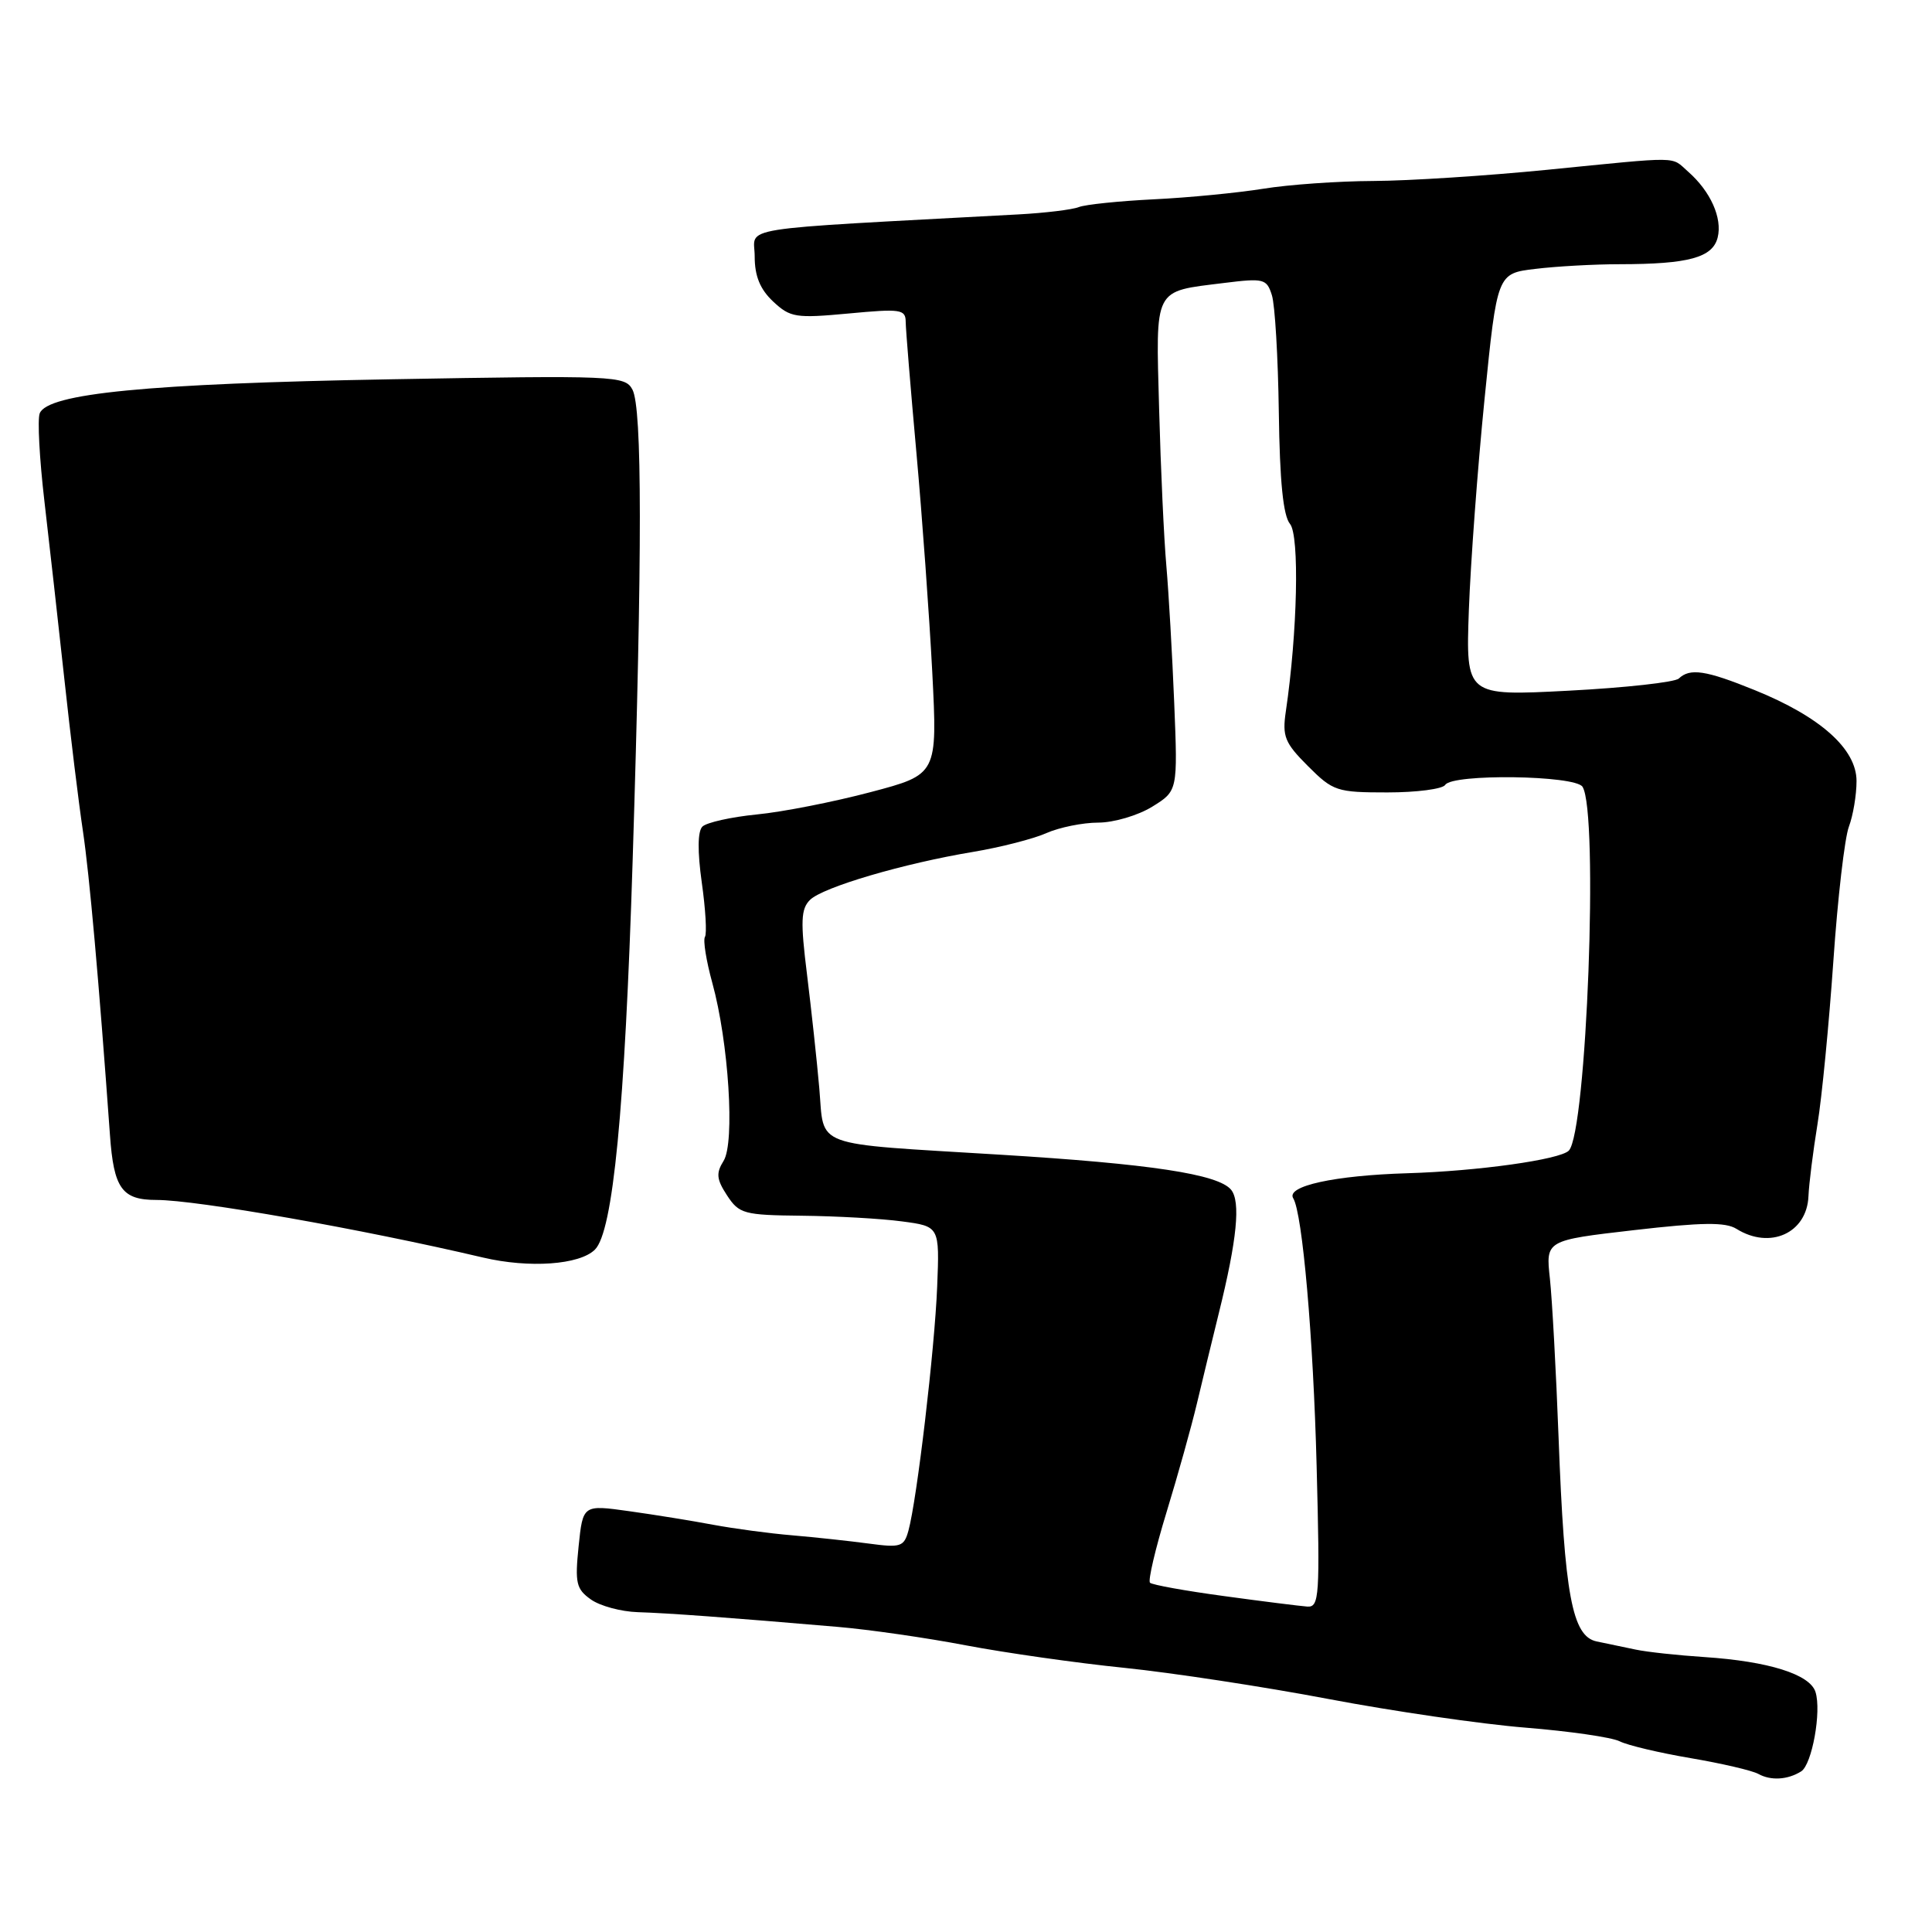 <?xml version="1.0" encoding="UTF-8" standalone="no"?>
<!DOCTYPE svg PUBLIC "-//W3C//DTD SVG 1.1//EN" "http://www.w3.org/Graphics/SVG/1.1/DTD/svg11.dtd" >
<svg xmlns="http://www.w3.org/2000/svg" xmlns:xlink="http://www.w3.org/1999/xlink" version="1.1" viewBox="0 0 256 256">
 <g >
 <path fill="currentColor"
d=" M 238.66 234.72 C 240.10 233.82 241.38 226.76 240.56 224.19 C 239.82 221.85 234.33 220.13 225.85 219.57 C 222.35 219.34 218.24 218.90 216.74 218.58 C 215.23 218.26 212.91 217.77 211.57 217.50 C 208.32 216.83 207.30 211.35 206.52 190.50 C 206.19 181.70 205.67 172.22 205.37 169.42 C 204.81 164.35 204.81 164.35 216.51 163.00 C 225.52 161.96 228.64 161.92 230.09 162.83 C 234.55 165.61 239.43 163.39 239.63 158.50 C 239.70 156.85 240.24 152.57 240.82 149.00 C 241.41 145.43 242.35 135.68 242.93 127.35 C 243.50 119.01 244.43 111.00 244.99 109.53 C 245.54 108.07 246.00 105.35 246.00 103.49 C 246.00 99.24 241.20 94.96 232.50 91.44 C 226.02 88.81 223.93 88.50 222.45 89.91 C 221.93 90.40 215.36 91.13 207.86 91.52 C 194.23 92.23 194.23 92.23 194.63 80.86 C 194.86 74.61 195.79 62.02 196.71 52.87 C 198.38 36.23 198.38 36.23 203.44 35.63 C 206.22 35.29 211.26 35.01 214.62 35.01 C 223.77 35.00 226.93 34.13 227.60 31.47 C 228.24 28.89 226.65 25.35 223.69 22.75 C 221.34 20.69 223.03 20.71 205.00 22.50 C 197.03 23.29 186.68 23.96 182.00 23.98 C 177.32 24.00 170.75 24.46 167.38 25.01 C 164.01 25.55 157.49 26.19 152.88 26.41 C 148.27 26.64 143.80 27.10 142.95 27.44 C 142.09 27.78 138.49 28.22 134.95 28.41 C 96.47 30.49 100.00 29.93 100.00 33.98 C 100.00 36.58 100.71 38.32 102.44 39.95 C 104.72 42.08 105.43 42.19 112.44 41.54 C 119.36 40.89 120.00 40.98 120.01 42.66 C 120.02 43.67 120.66 51.47 121.43 60.00 C 122.20 68.53 123.14 81.60 123.53 89.06 C 124.22 102.62 124.22 102.62 115.36 104.96 C 110.49 106.25 103.70 107.59 100.28 107.92 C 96.86 108.26 93.61 108.99 93.07 109.53 C 92.44 110.16 92.41 112.80 92.99 116.94 C 93.49 120.47 93.68 123.71 93.41 124.14 C 93.14 124.58 93.58 127.31 94.38 130.22 C 96.55 138.08 97.40 151.39 95.88 153.82 C 94.86 155.45 94.94 156.26 96.34 158.40 C 97.94 160.84 98.56 161.01 106.27 161.09 C 110.80 161.14 116.75 161.47 119.50 161.84 C 124.50 162.50 124.50 162.50 124.18 170.50 C 123.85 178.78 121.50 198.74 120.37 202.83 C 119.78 204.96 119.34 205.10 115.11 204.53 C 112.58 204.19 108.03 203.70 105.00 203.44 C 101.97 203.19 97.25 202.55 94.50 202.04 C 91.75 201.52 86.74 200.71 83.37 200.24 C 77.24 199.38 77.24 199.38 76.67 204.88 C 76.17 209.76 76.35 210.56 78.30 211.94 C 79.51 212.80 82.30 213.55 84.50 213.62 C 88.46 213.74 96.54 214.33 111.00 215.57 C 115.12 215.92 122.78 217.02 128.00 218.02 C 133.22 219.01 142.68 220.36 149.00 221.00 C 155.32 221.65 167.47 223.50 176.00 225.12 C 184.53 226.74 196.27 228.45 202.11 228.92 C 207.94 229.39 213.56 230.20 214.61 230.73 C 215.65 231.26 219.88 232.26 224.00 232.96 C 228.12 233.66 232.18 234.60 233.00 235.06 C 234.65 235.97 236.87 235.84 238.66 234.72 Z  M 78.83 165.58 C 81.23 163.21 82.79 147.08 83.83 114.00 C 85.11 73.15 85.10 54.06 83.80 51.62 C 82.82 49.79 81.55 49.73 51.64 50.26 C 19.60 50.83 6.27 52.13 5.26 54.78 C 4.95 55.58 5.23 60.79 5.88 66.37 C 6.53 71.94 7.72 82.58 8.53 90.00 C 9.33 97.42 10.44 106.49 10.99 110.14 C 11.85 115.92 13.09 129.80 14.57 150.39 C 15.07 157.48 16.16 159.00 20.73 159.00 C 26.09 159.00 47.92 162.85 64.00 166.63 C 70.13 168.07 76.80 167.60 78.83 165.58 Z  M 162.20 211.49 C 157.08 210.80 152.66 210.00 152.38 209.72 C 152.10 209.44 153.09 205.22 154.58 200.35 C 156.07 195.48 157.87 189.03 158.59 186.00 C 159.31 182.97 160.62 177.57 161.50 174.00 C 163.92 164.24 164.41 159.20 163.12 157.64 C 161.40 155.58 152.46 154.22 132.50 153.00 C 107.25 151.45 109.26 152.20 108.56 144.19 C 108.24 140.51 107.50 133.72 106.93 129.09 C 106.06 122.10 106.12 120.45 107.32 119.25 C 109.01 117.56 119.75 114.40 129.00 112.87 C 132.57 112.27 136.92 111.16 138.65 110.39 C 140.38 109.63 143.48 109.00 145.53 109.00 C 147.59 109.00 150.79 108.05 152.66 106.90 C 156.06 104.80 156.06 104.80 155.59 93.15 C 155.33 86.74 154.86 78.58 154.55 75.00 C 154.23 71.42 153.80 62.08 153.59 54.23 C 153.15 37.93 152.77 38.67 162.15 37.50 C 167.47 36.84 167.84 36.93 168.53 39.11 C 168.94 40.38 169.35 47.37 169.45 54.63 C 169.57 63.80 170.03 68.33 170.93 69.42 C 172.21 70.95 171.92 83.83 170.38 94.26 C 169.89 97.58 170.23 98.43 173.31 101.51 C 176.64 104.84 177.13 105.00 183.84 105.00 C 187.71 105.00 191.16 104.55 191.50 104.00 C 192.43 102.50 208.70 102.72 209.69 104.25 C 211.85 107.59 210.24 150.09 207.87 152.47 C 206.67 153.66 195.82 155.18 186.50 155.46 C 176.83 155.75 170.37 157.16 171.36 158.78 C 172.58 160.75 174.02 177.18 174.46 194.25 C 174.91 211.55 174.82 212.99 173.22 212.88 C 172.28 212.81 167.31 212.19 162.20 211.49 Z "/>
</g>
</svg>